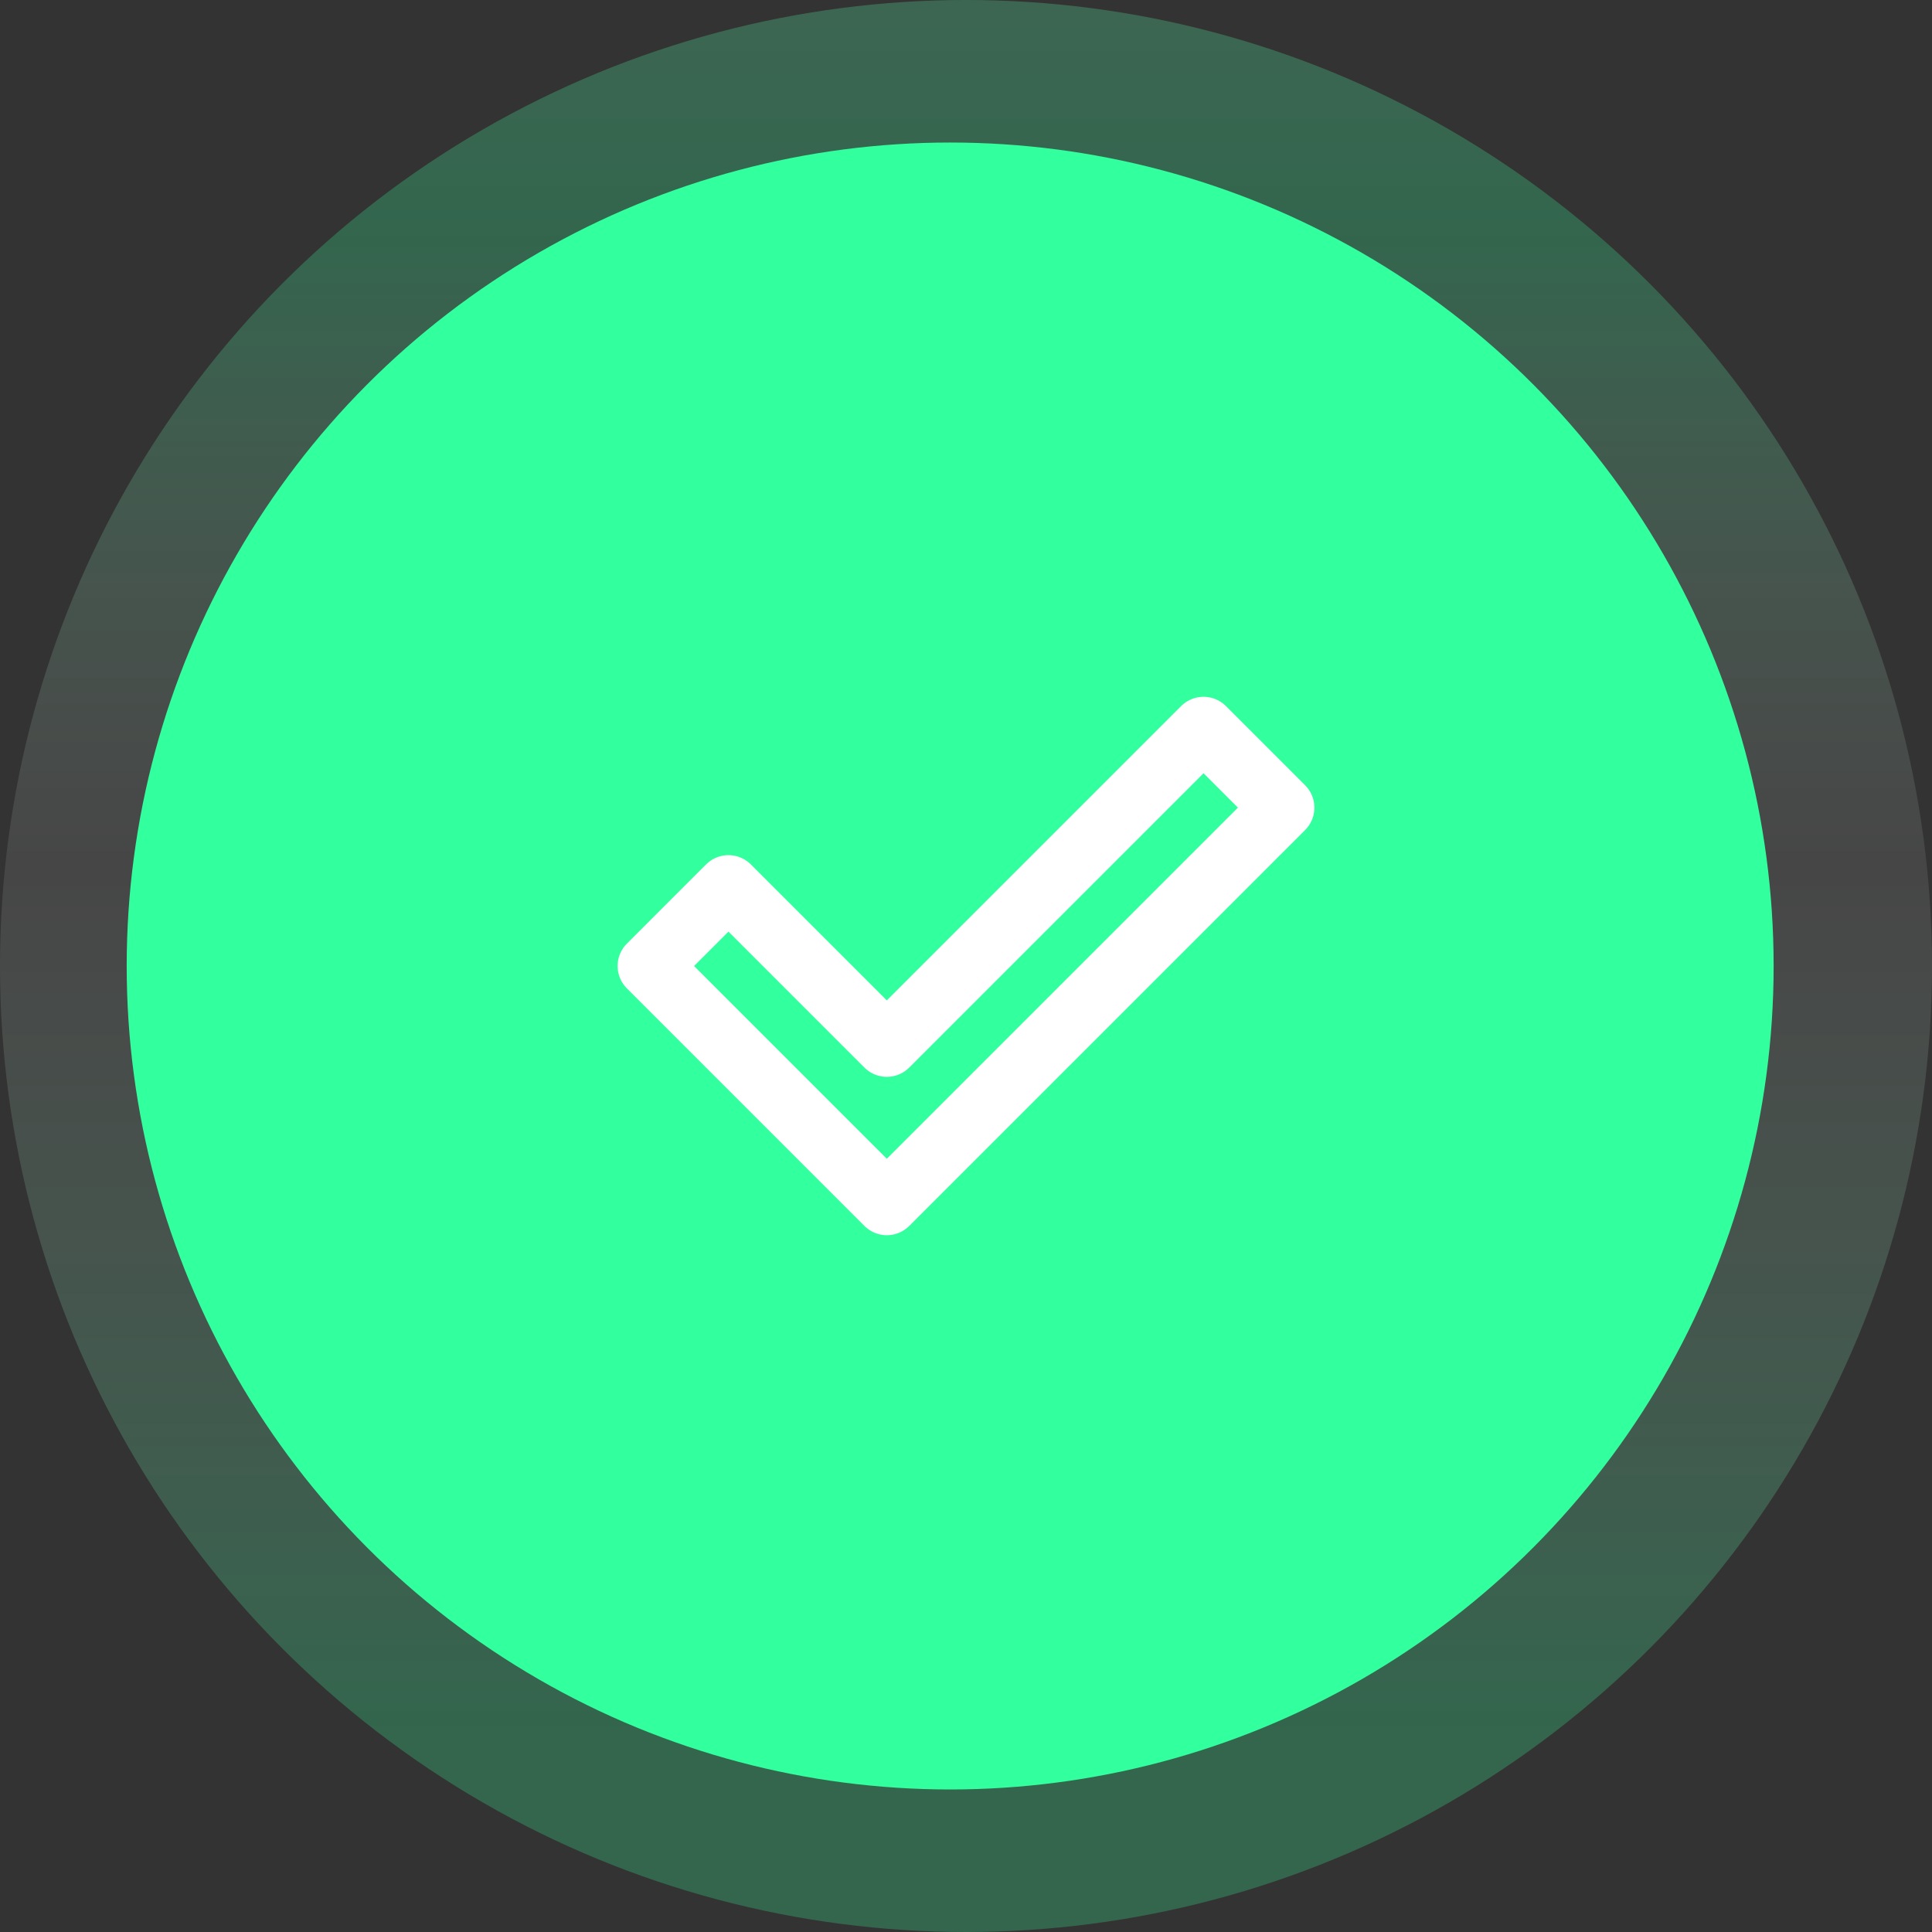 <svg width="122" height="122" viewBox="0 0 122 122" fill="none" xmlns="http://www.w3.org/2000/svg">
<rect x="0" y="0" width="122" height="122" fill="#333333" stroke="none"/>
<circle cx="61" cy="61" r="61" fill="url(#paint0_linear_336_655)" fill-opacity="0.25"/>
<circle cx="60" cy="61" r="52" fill="#32FF9D"/>
<path d="M41 61L46 56L56 66L76 46L81 51L56 76L41 61Z" stroke="white" stroke-width="4" stroke-linecap="round" stroke-linejoin="round"/>
<defs>
<linearGradient id="paint0_linear_336_655" x1="61" y1="0" x2="61" y2="122" gradientUnits="userSpaceOnUse">
<stop stop-color="#5BFFB0"/>
<stop offset="0.12" stop-color="#32FF9D"/>
<stop offset="0.448" stop-color="white" stop-opacity="0.37"/>
<stop offset="0.896" stop-color="#32FF9D"/>
<stop offset="1" stop-color="#32FF9D"/>
</linearGradient>
</defs>
</svg>

